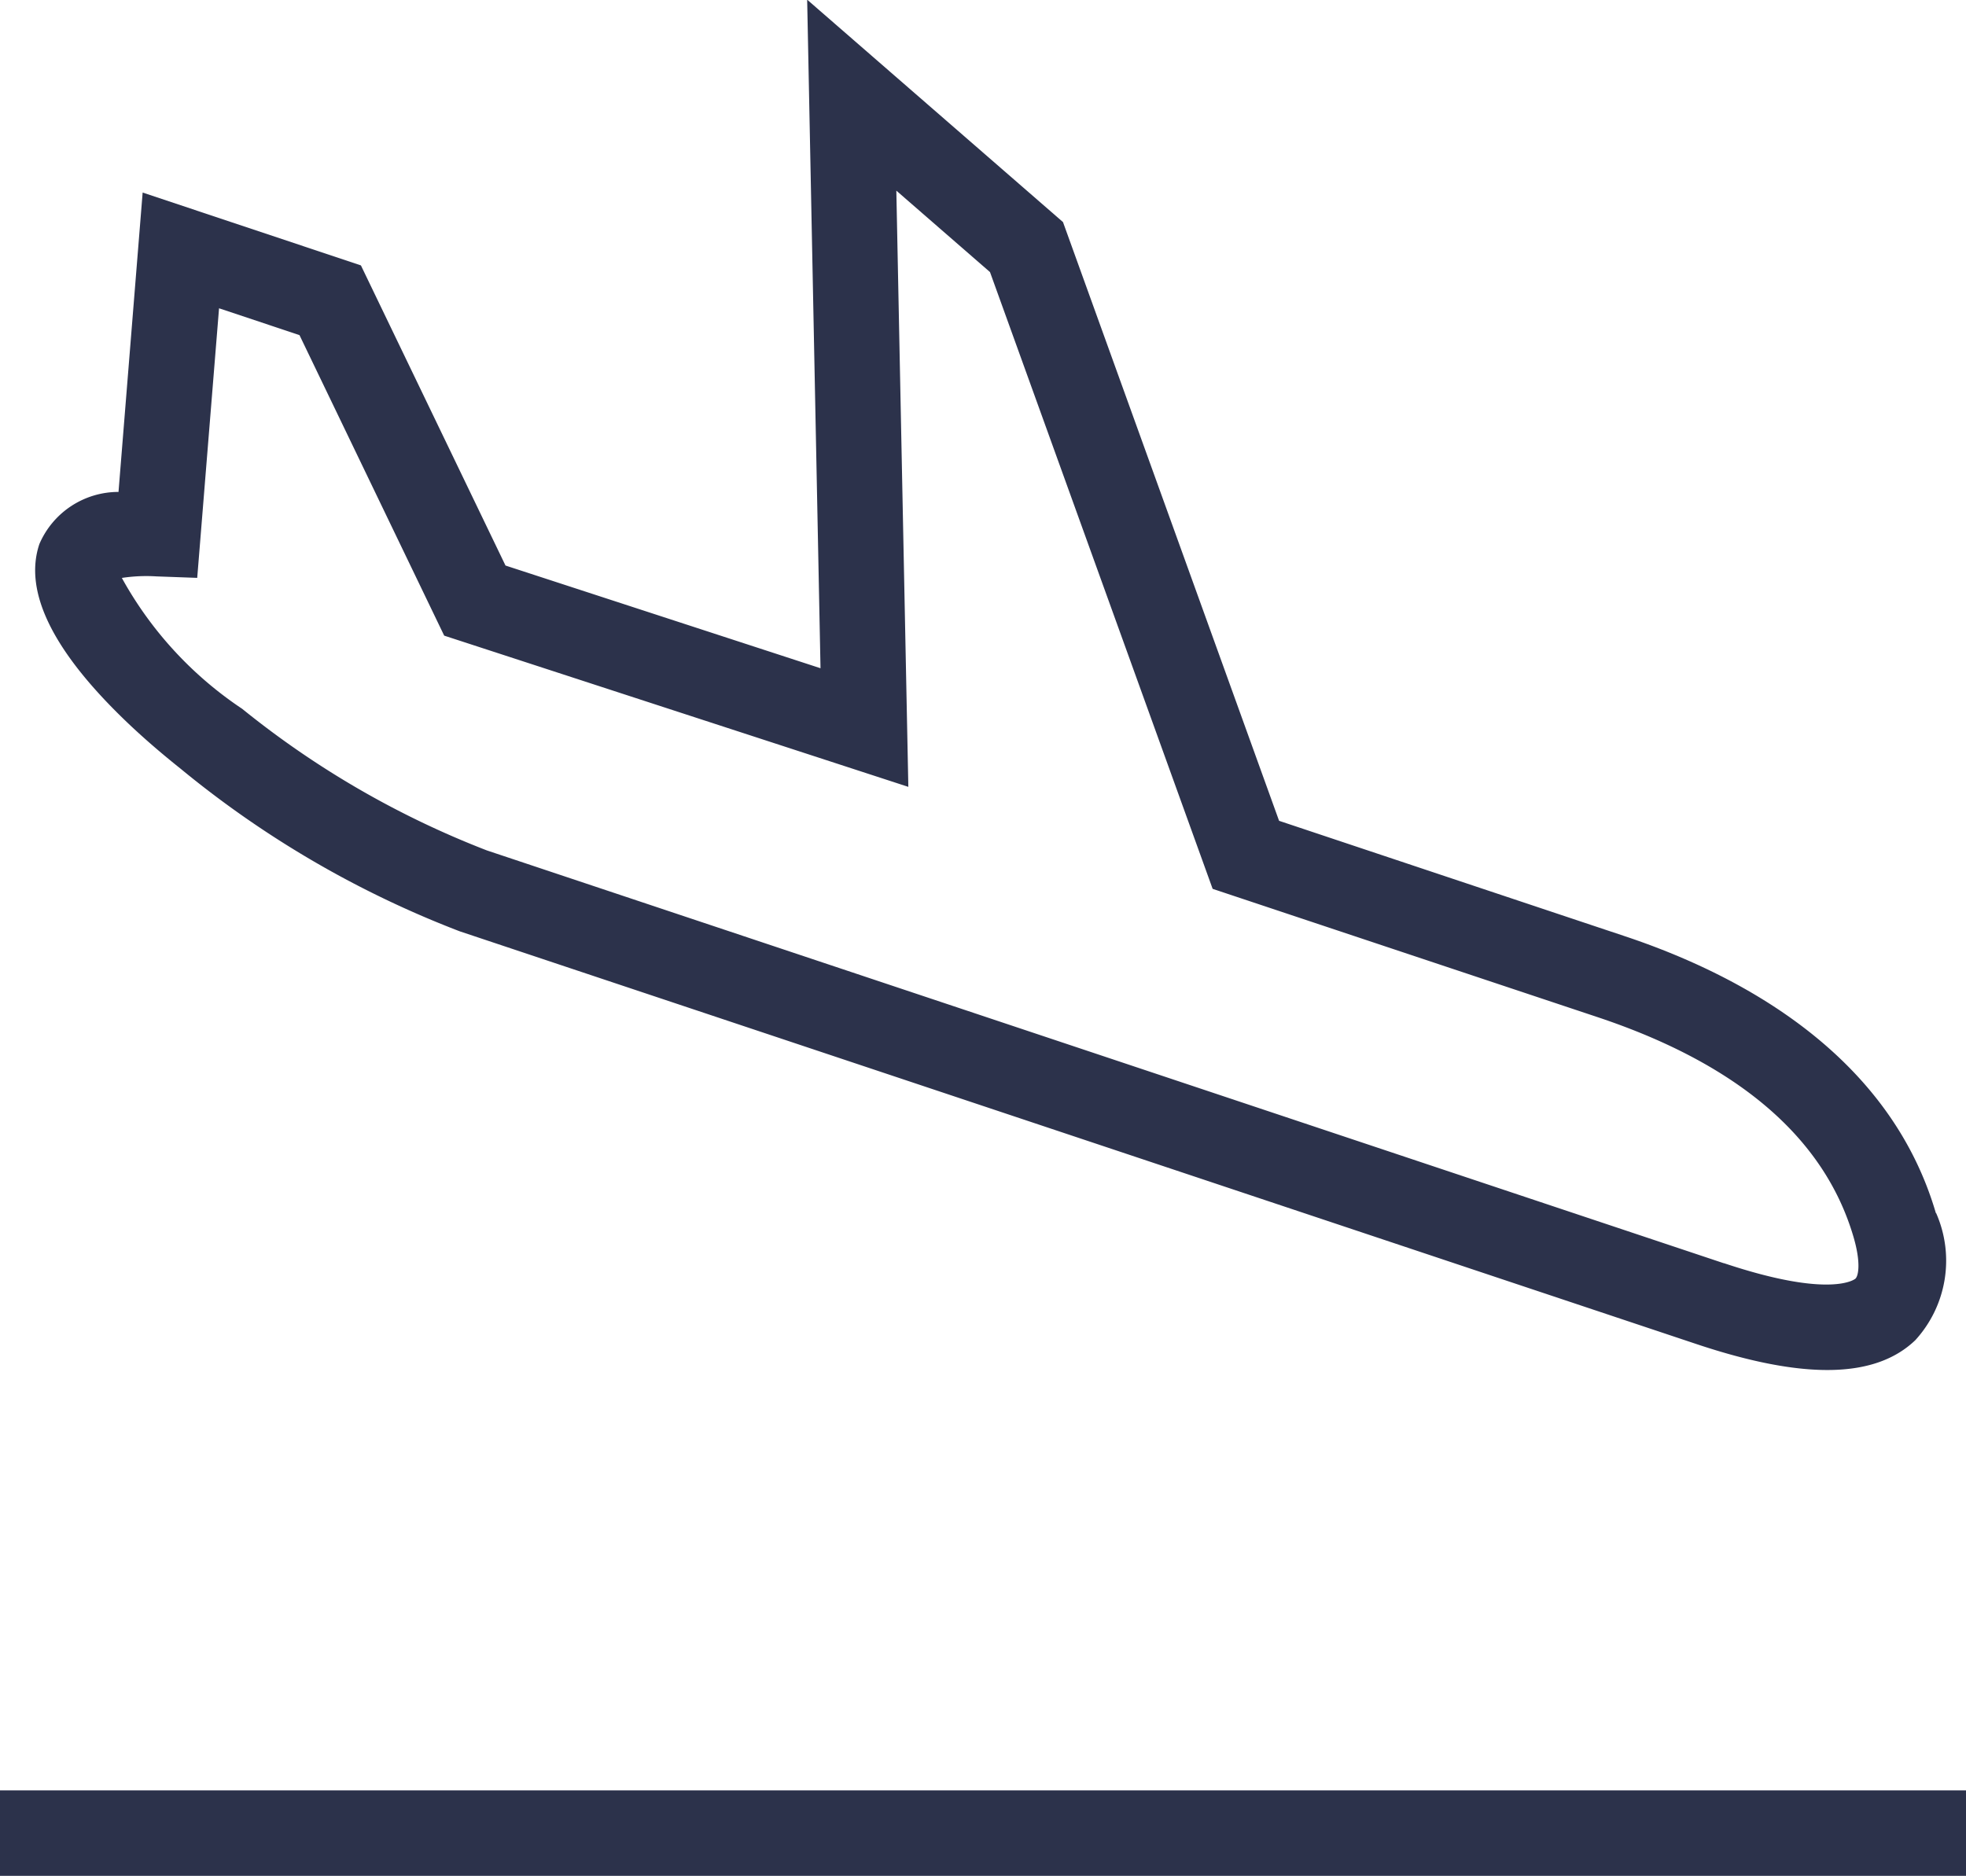 <svg xmlns="http://www.w3.org/2000/svg" width="30.624" height="29.226" viewBox="0 0 30.624 29.226"><defs><style>.a{fill:#2c324b;}</style></defs><g transform="translate(-3154.463 -2353.899)"><rect class="a" width="30.624" height="1.331" transform="translate(3154.463 2381.793)"/><path class="a" d="M3186.115,2372.8c-.723-2.471-3.031-3.709-4.839-4.313l-5.392-1.8-3.366-9.328-3.985-3.465.208,10.416-4.907-1.6-2.252-4.676-3.4-1.135-.376,4.664a1.341,1.341,0,0,0-1.233.813c-.25.748.218,1.686,1.391,2.8q.361.342.81.7a15.646,15.646,0,0,0,4.348,2.533l19.272,6.433c1.665.555,2.776.535,3.4-.063a1.837,1.837,0,0,0,.324-1.982Zm-3.3.781-19.272-6.433a14.206,14.206,0,0,1-3.811-2.206,5.836,5.836,0,0,1-1.874-2.039,2.515,2.515,0,0,1,.538-.024l.636.023.34-4.2,1.253.418,2.254,4.682,7.23,2.356-.187-9.289,1.459,1.269,3.468,9.609,6,2c2.192.732,3.532,1.884,3.983,3.424h0c.114.388.08.6.03.649,0,0-.361.323-2.051-.242Zm0,0" transform="translate(-1.497)"/></g></svg>